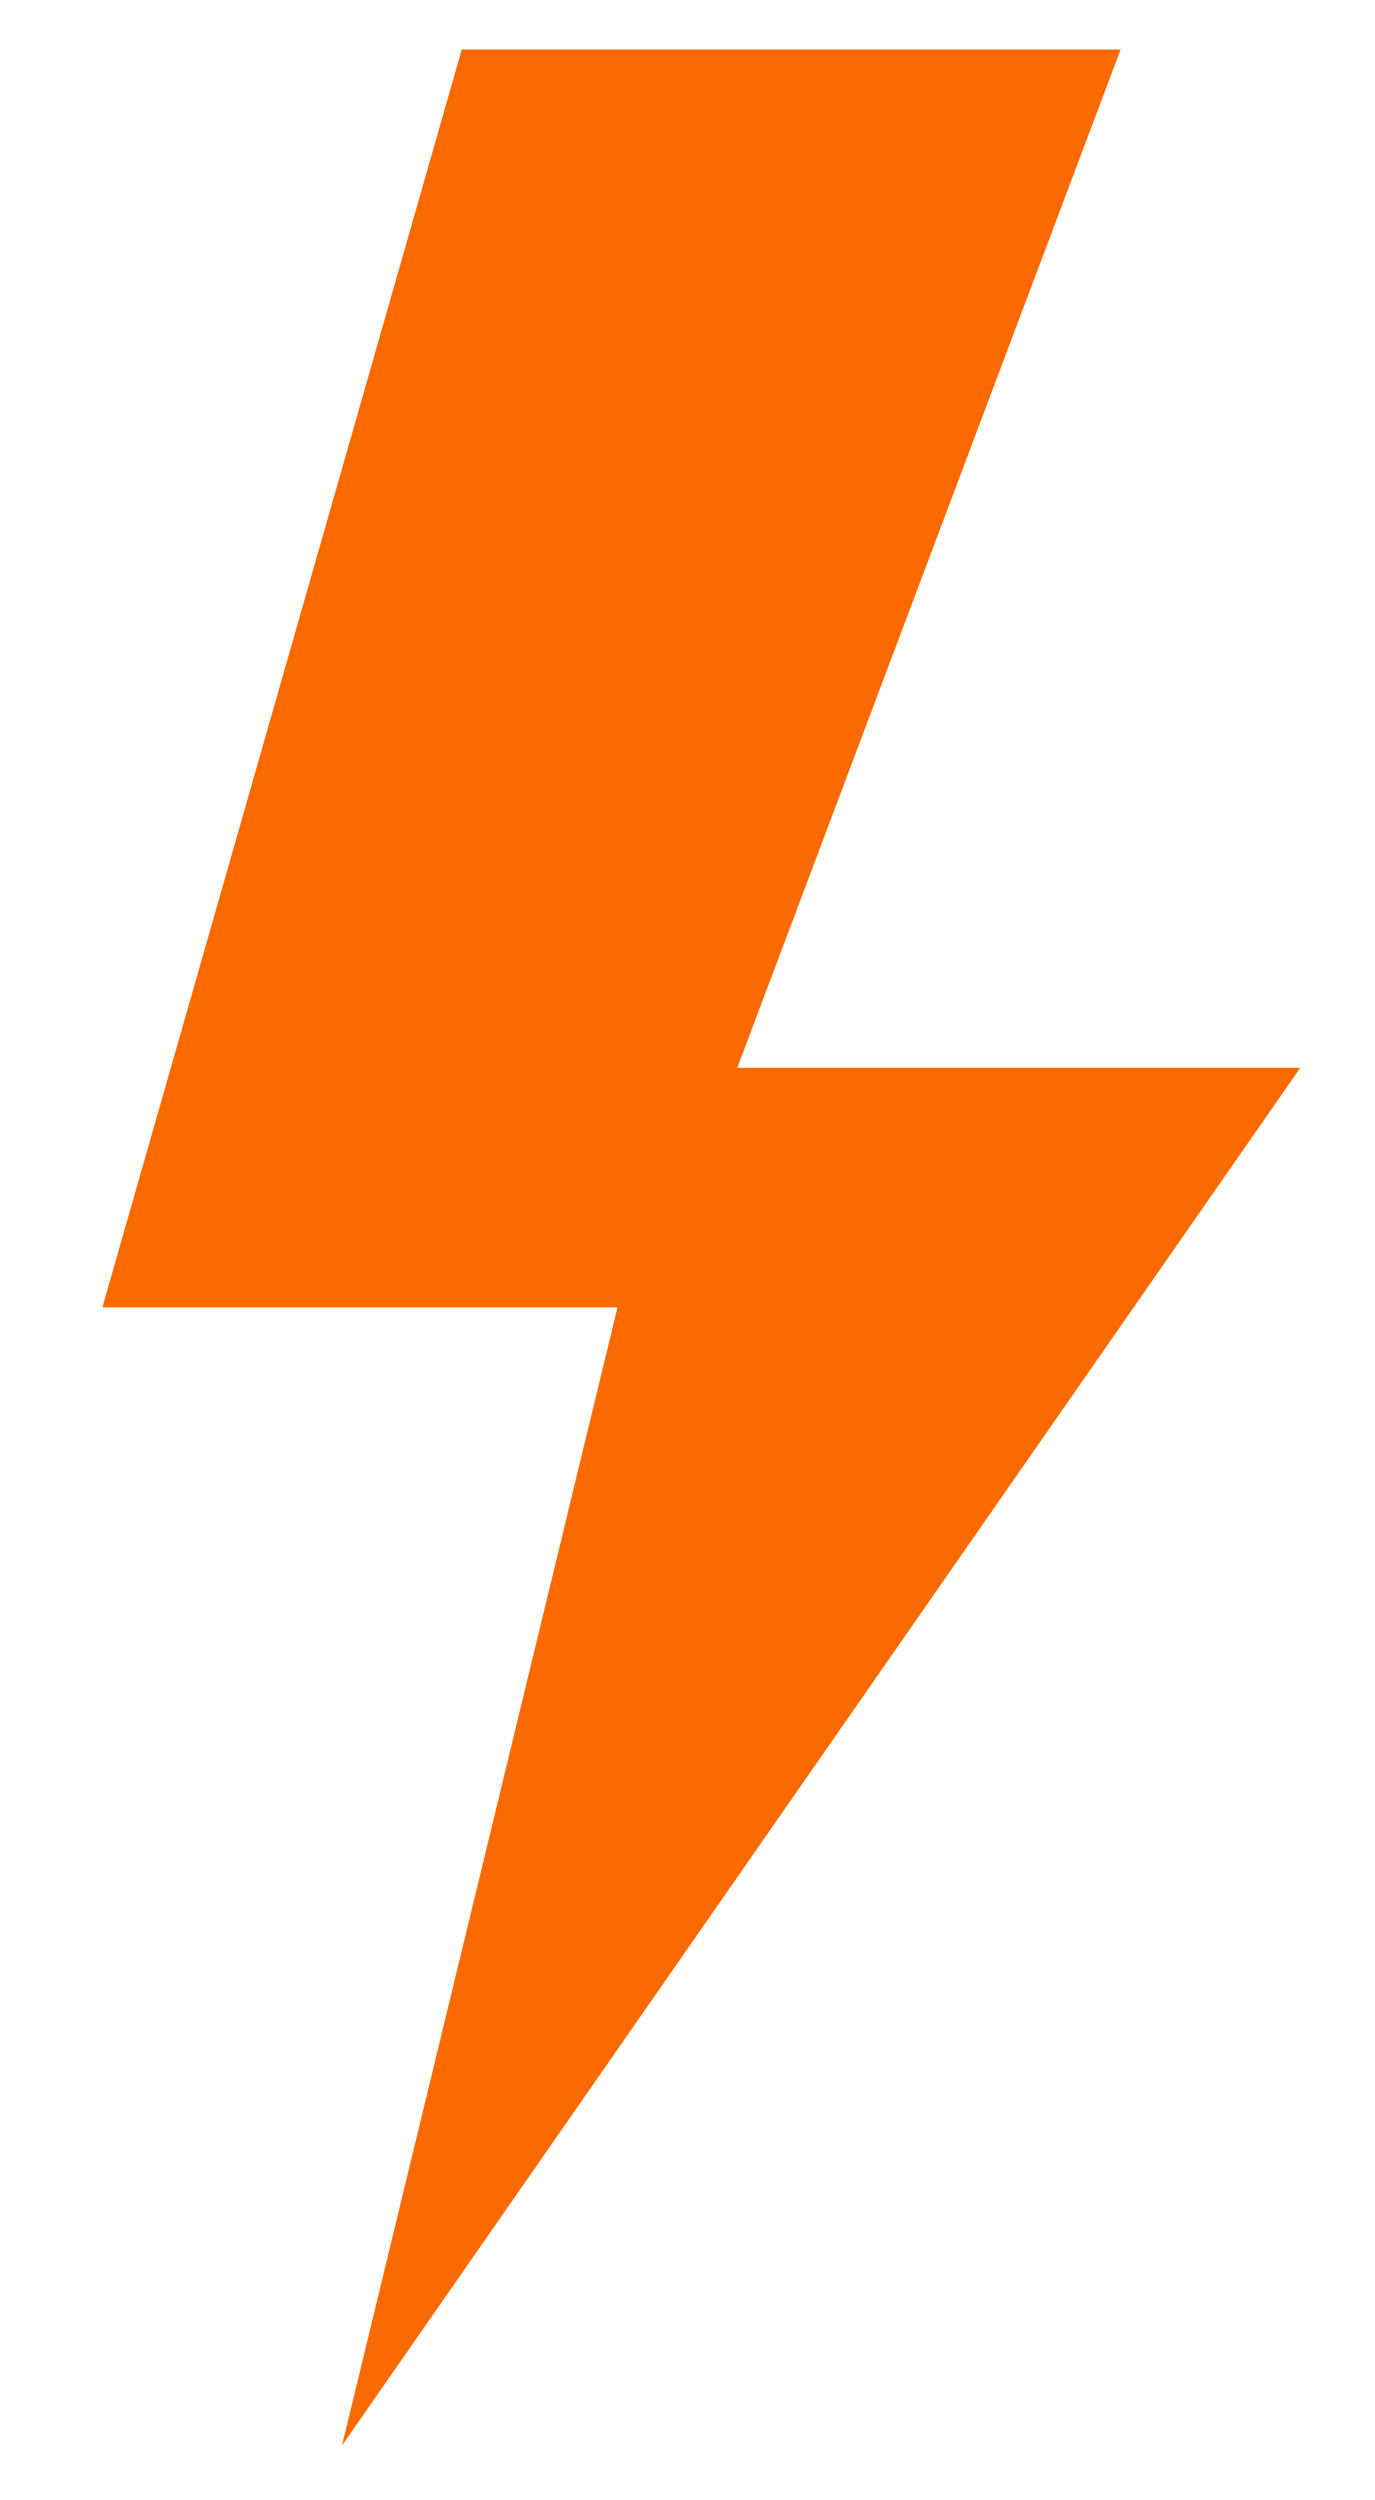 <svg width="11" height="20" viewBox="0 0 11 20" fill="none" xmlns="http://www.w3.org/2000/svg">
<path id="id_101" d="M10.402 8.542H5.898L8.965 0.396H3.694L0.819 10.458H4.94L2.736 19.562L10.402 8.542Z" fill="#FB6A00"/>
</svg>
